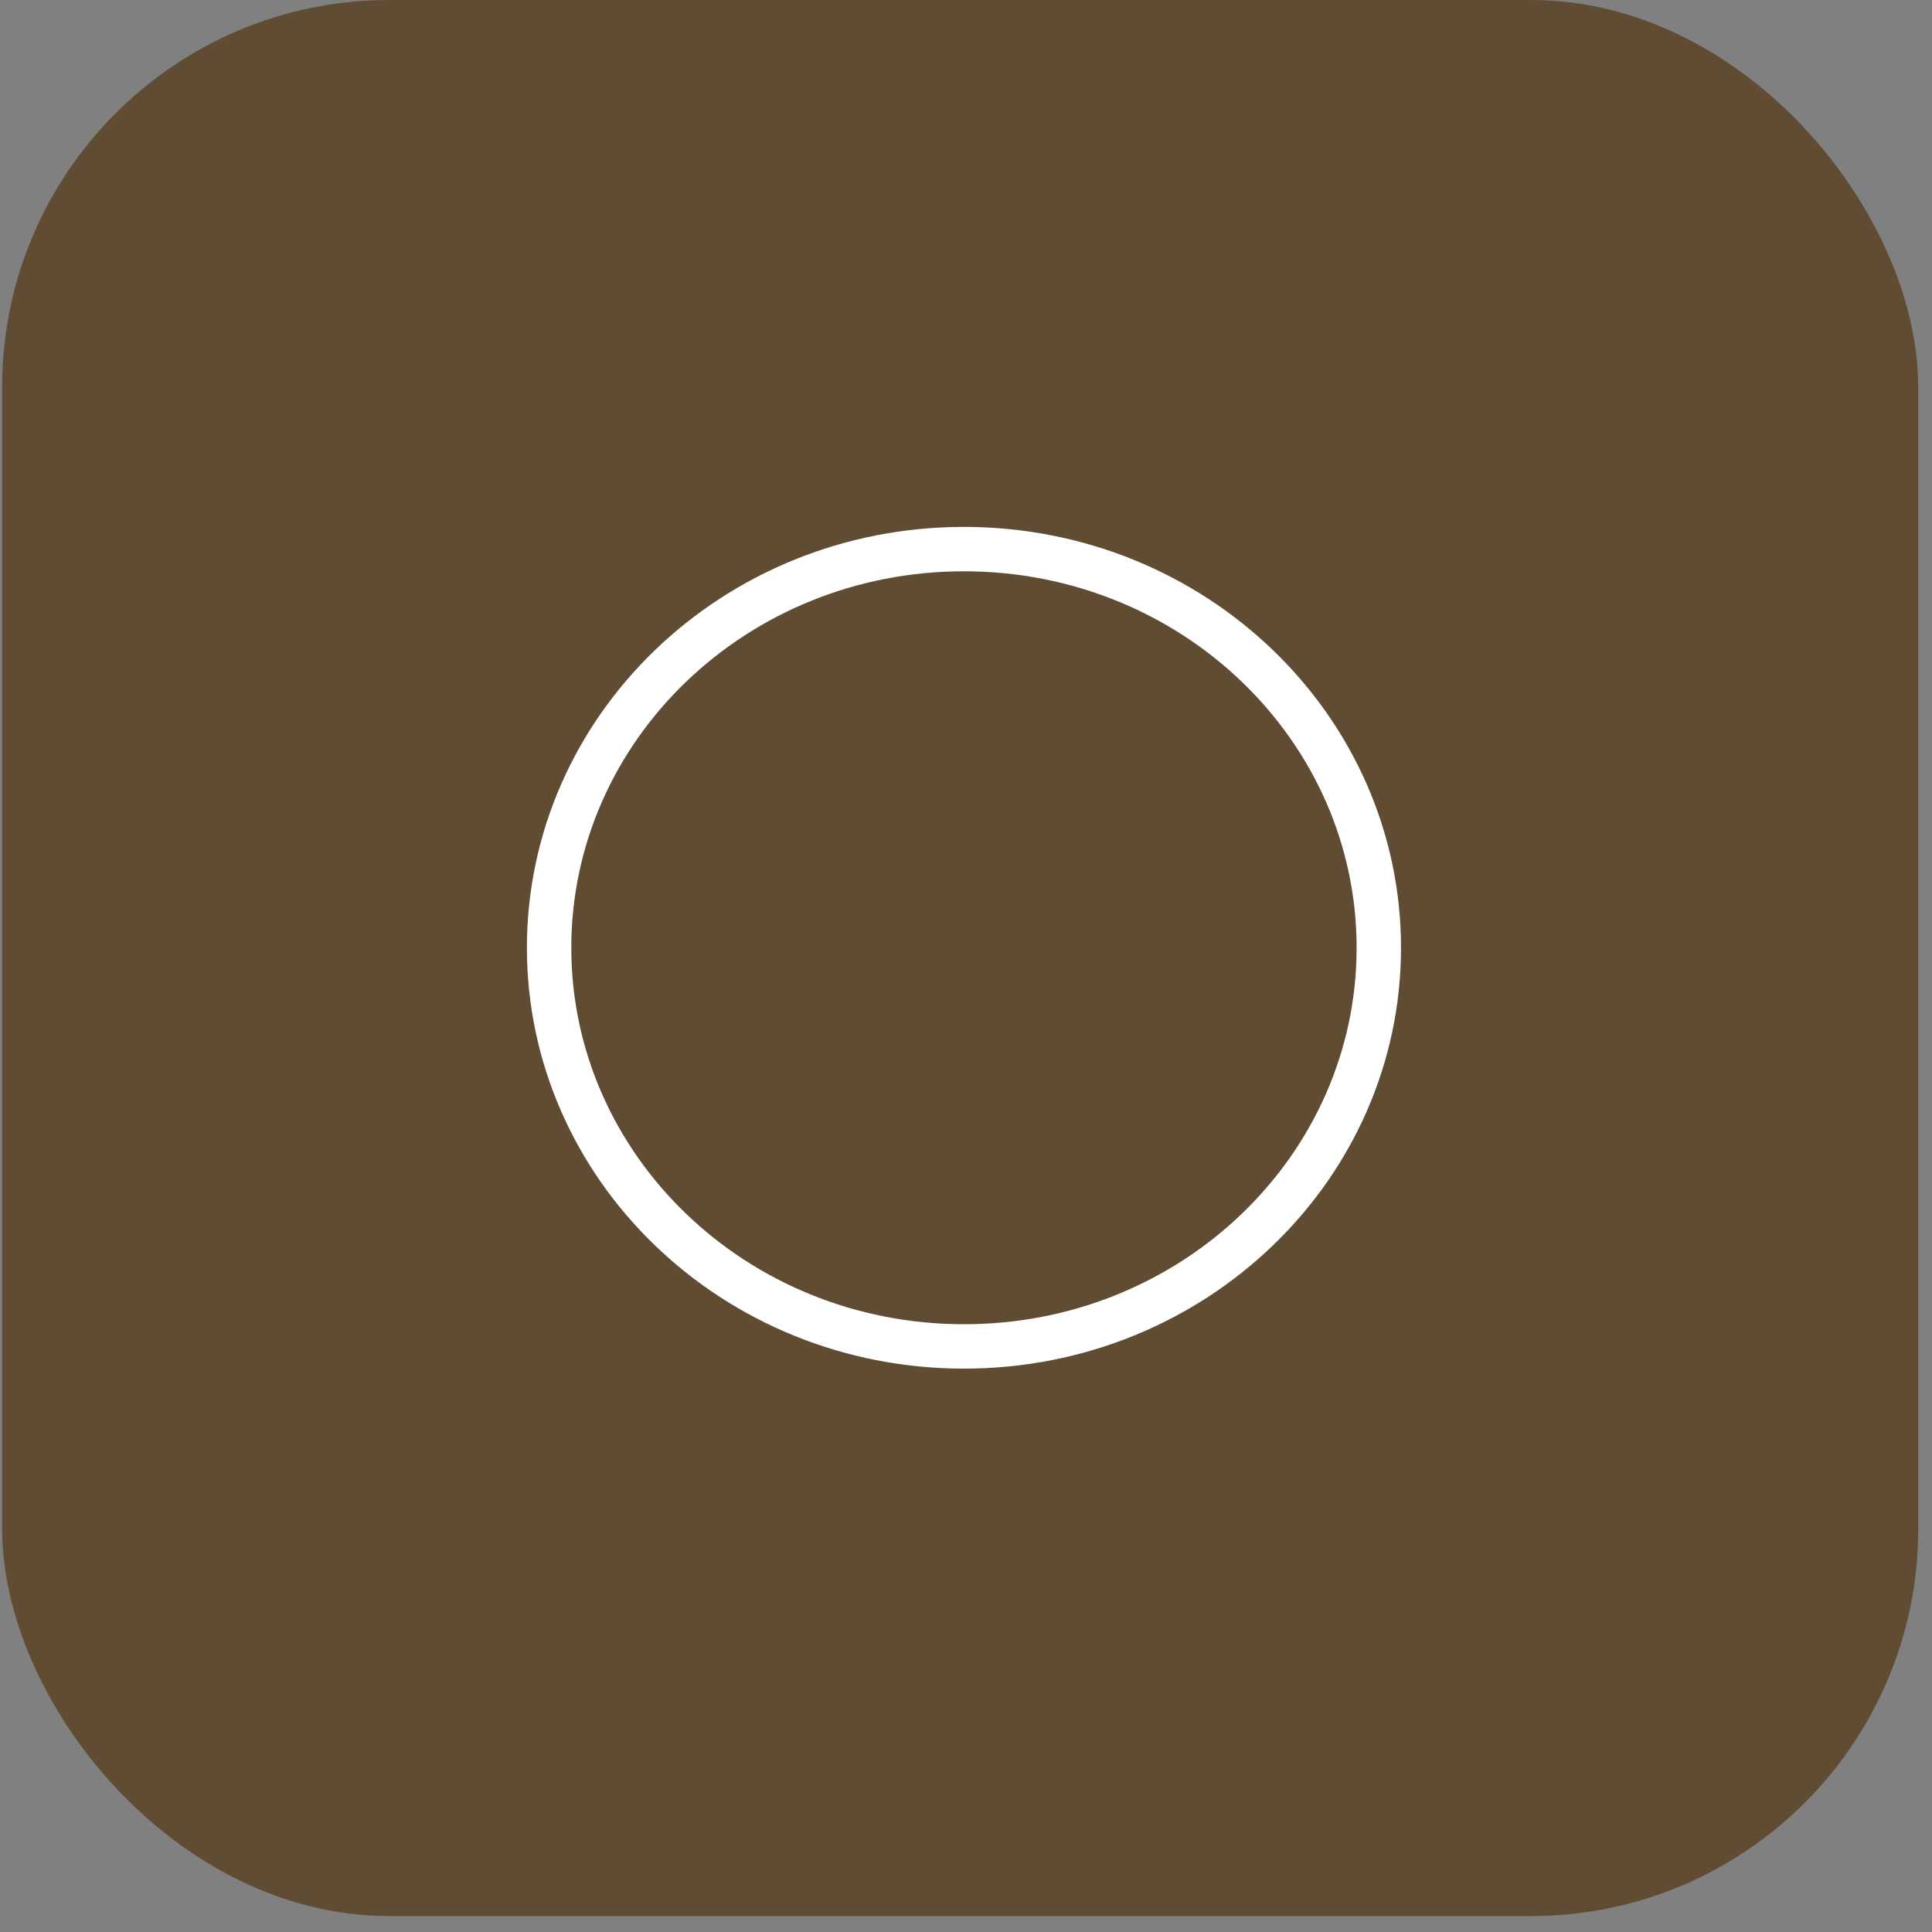 <svg width="88" height="88" viewBox="0 0 88 88" fill="none" xmlns="http://www.w3.org/2000/svg">
<rect x="0" y="0" width="88" height="88" fill="#808080" stroke="none"/>
<rect x="0.098" width="87.274" height="87.274" rx="17.631" fill="#5F4C32"/>
<path d="M62.803 43.169C62.803 53.163 54.379 61.328 43.907 61.328C33.434 61.328 25.011 53.163 25.011 43.169C25.011 33.176 33.434 25.011 43.907 25.011C54.379 25.011 62.803 33.176 62.803 43.169Z" fill="#5F4C32" stroke="white" stroke-width="2.022"/>
</svg>

